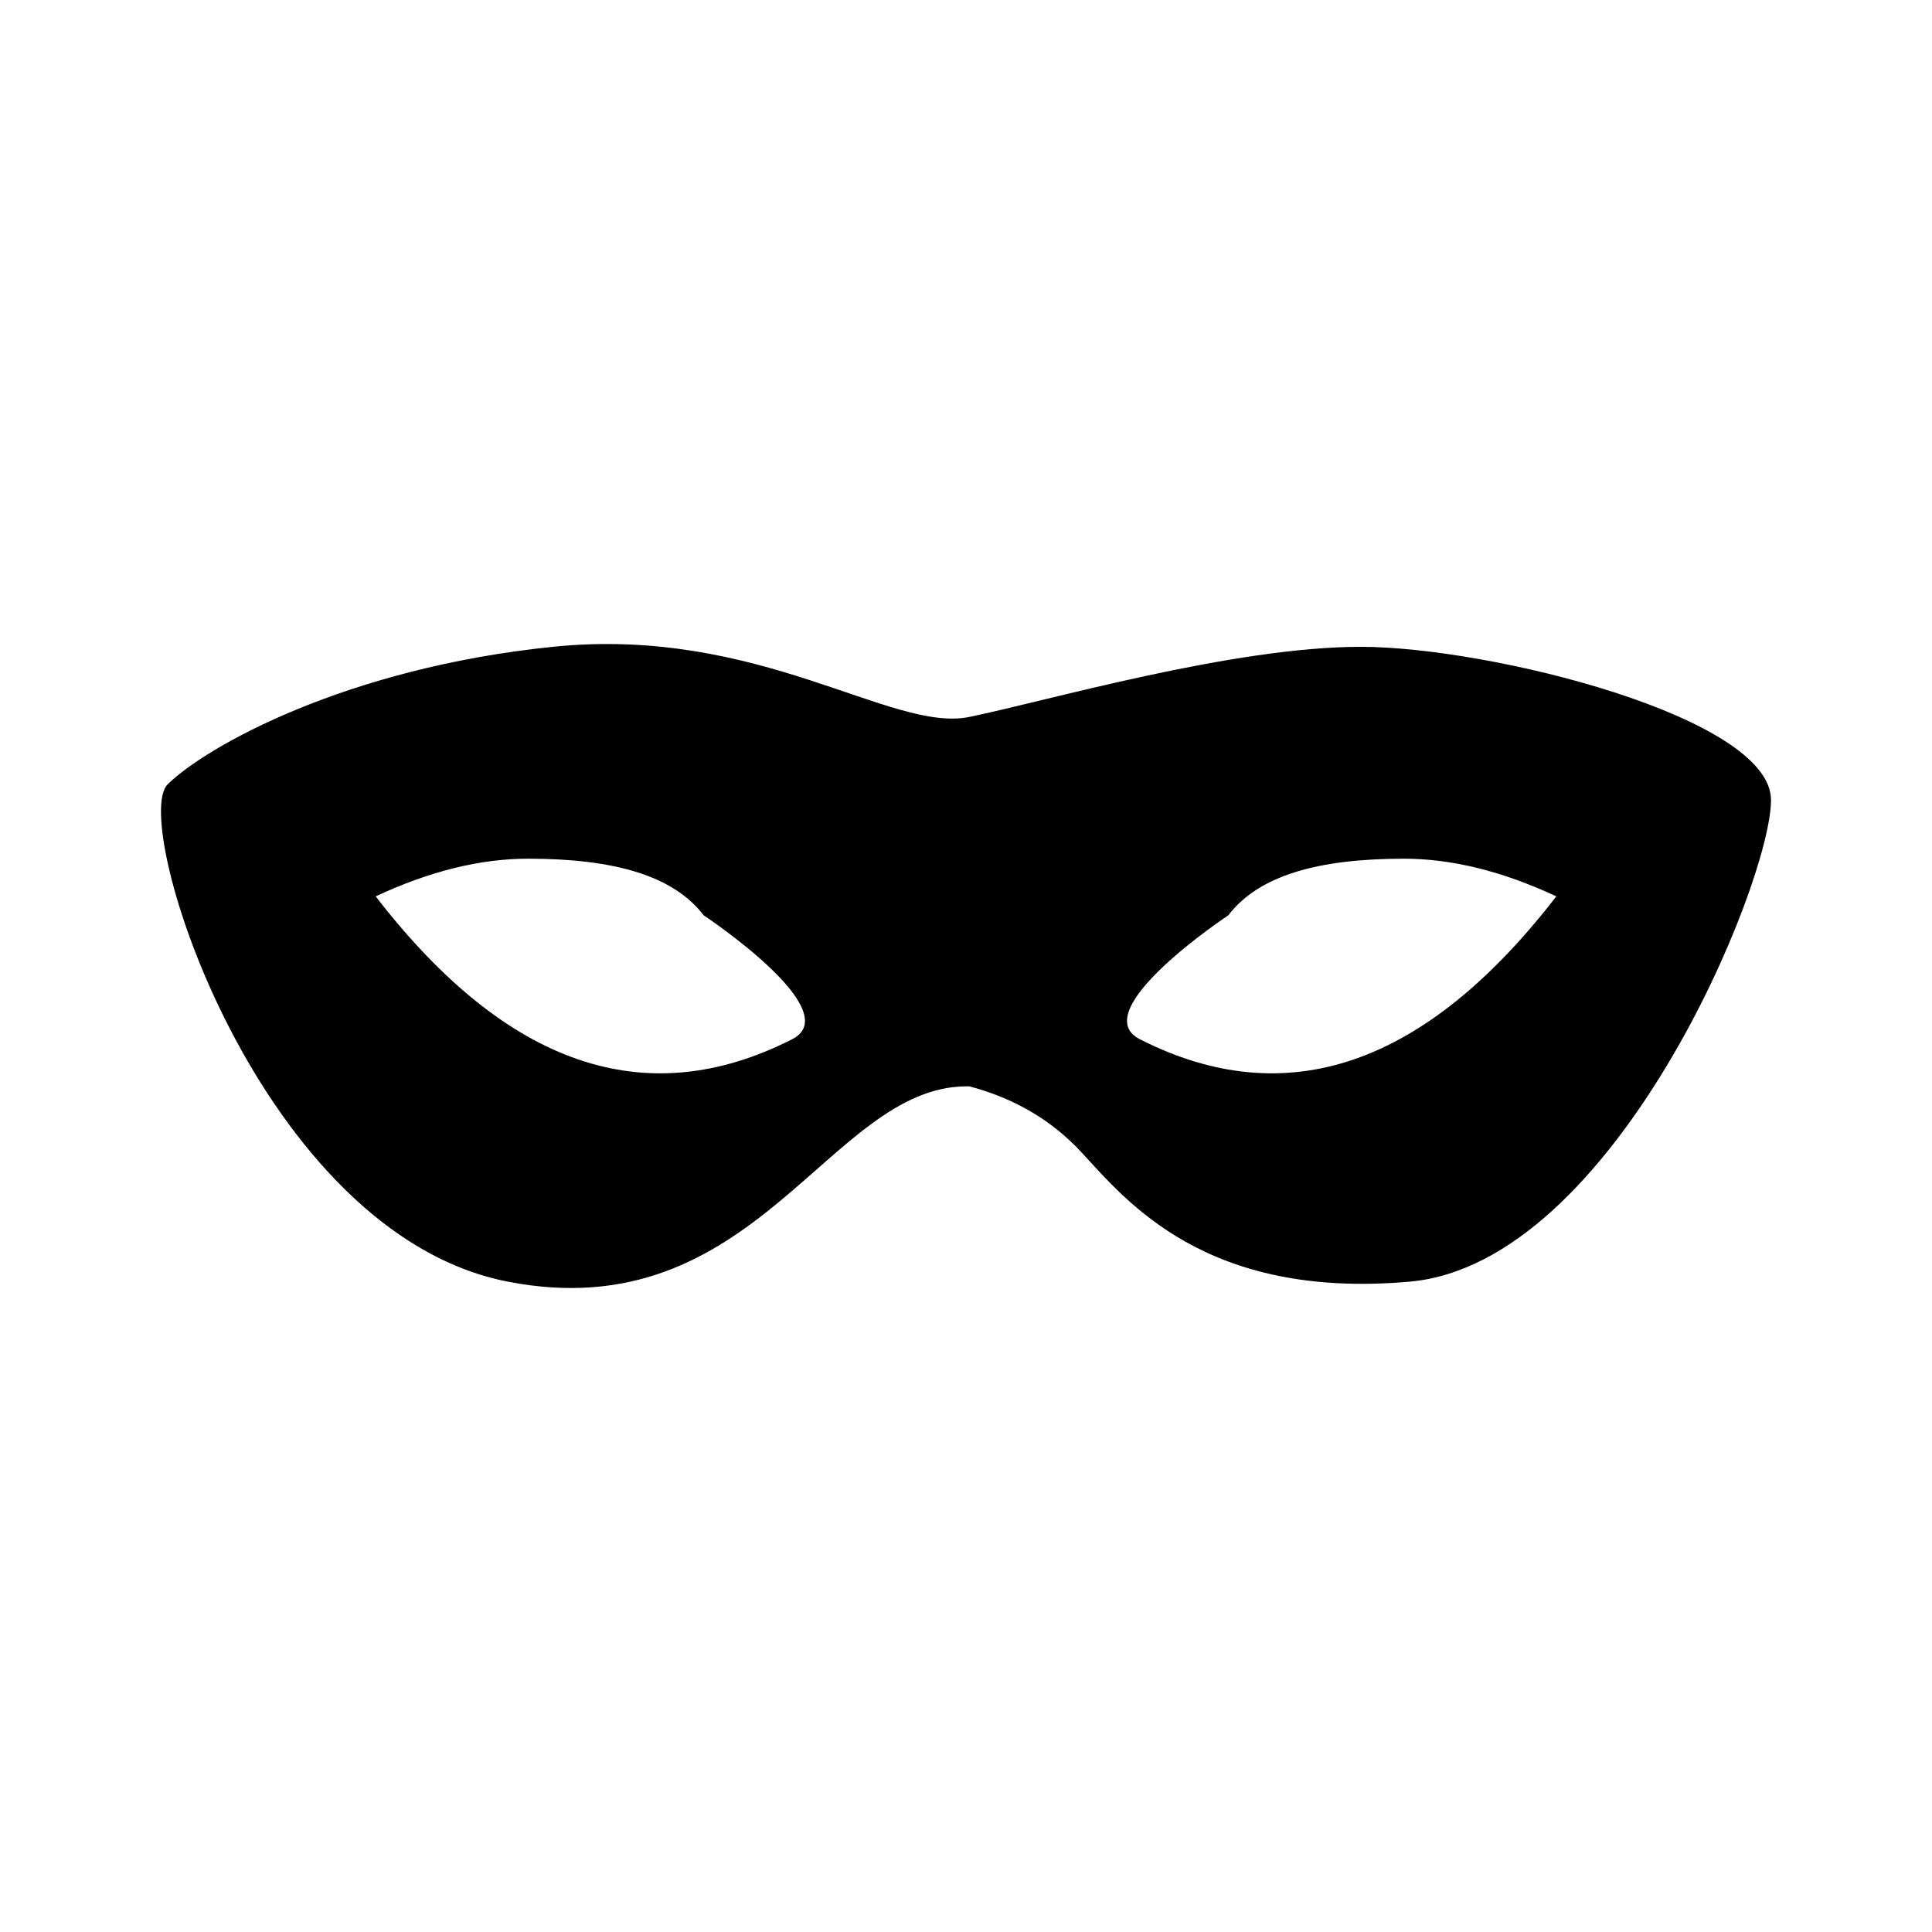 <?xml version="1.0" encoding="UTF-8"?>
<svg width="24px" height="24px" viewBox="0 0 24 24" version="1.1" xmlns="http://www.w3.org/2000/svg" xmlns:xlink="http://www.w3.org/1999/xlink">
    <title>mask</title>
    <g id="mask" stroke="none" stroke-width="1" fill="nonzero" fill-rule="evenodd">
        <path d="M6.866,8.035 C9.433,7.771 11.069,9.106 12.042,8.906 C13.014,8.706 15.309,8.035 16.904,8.035 C18.499,8.035 22,8.906 22,9.938 C22,10.969 20.055,15.695 17.513,15.921 C14.97,16.147 13.986,14.909 13.433,14.313 C13.064,13.915 12.601,13.643 12.042,13.495 L12.042,13.495 L12.009,13.495 C10.294,13.495 9.396,16.523 6.308,15.921 C3.219,15.319 1.604,10.215 2.083,9.743 C2.562,9.272 4.298,8.298 6.866,8.035 Z M6.56,10.667 C5.965,10.667 5.334,10.823 4.667,11.135 C6.295,13.244 8.02,13.835 9.84,12.91 C10.534,12.558 8.741,11.37 8.741,11.37 C8.366,10.879 7.634,10.667 6.56,10.667 Z M17.44,10.667 C16.366,10.667 15.634,10.879 15.259,11.37 C15.259,11.37 13.466,12.558 14.16,12.91 C15.98,13.835 17.705,13.244 19.333,11.135 C18.666,10.823 18.035,10.667 17.44,10.667 Z" id="Combined-Shape" fill="nonzero"></path>
    </g>
</svg>